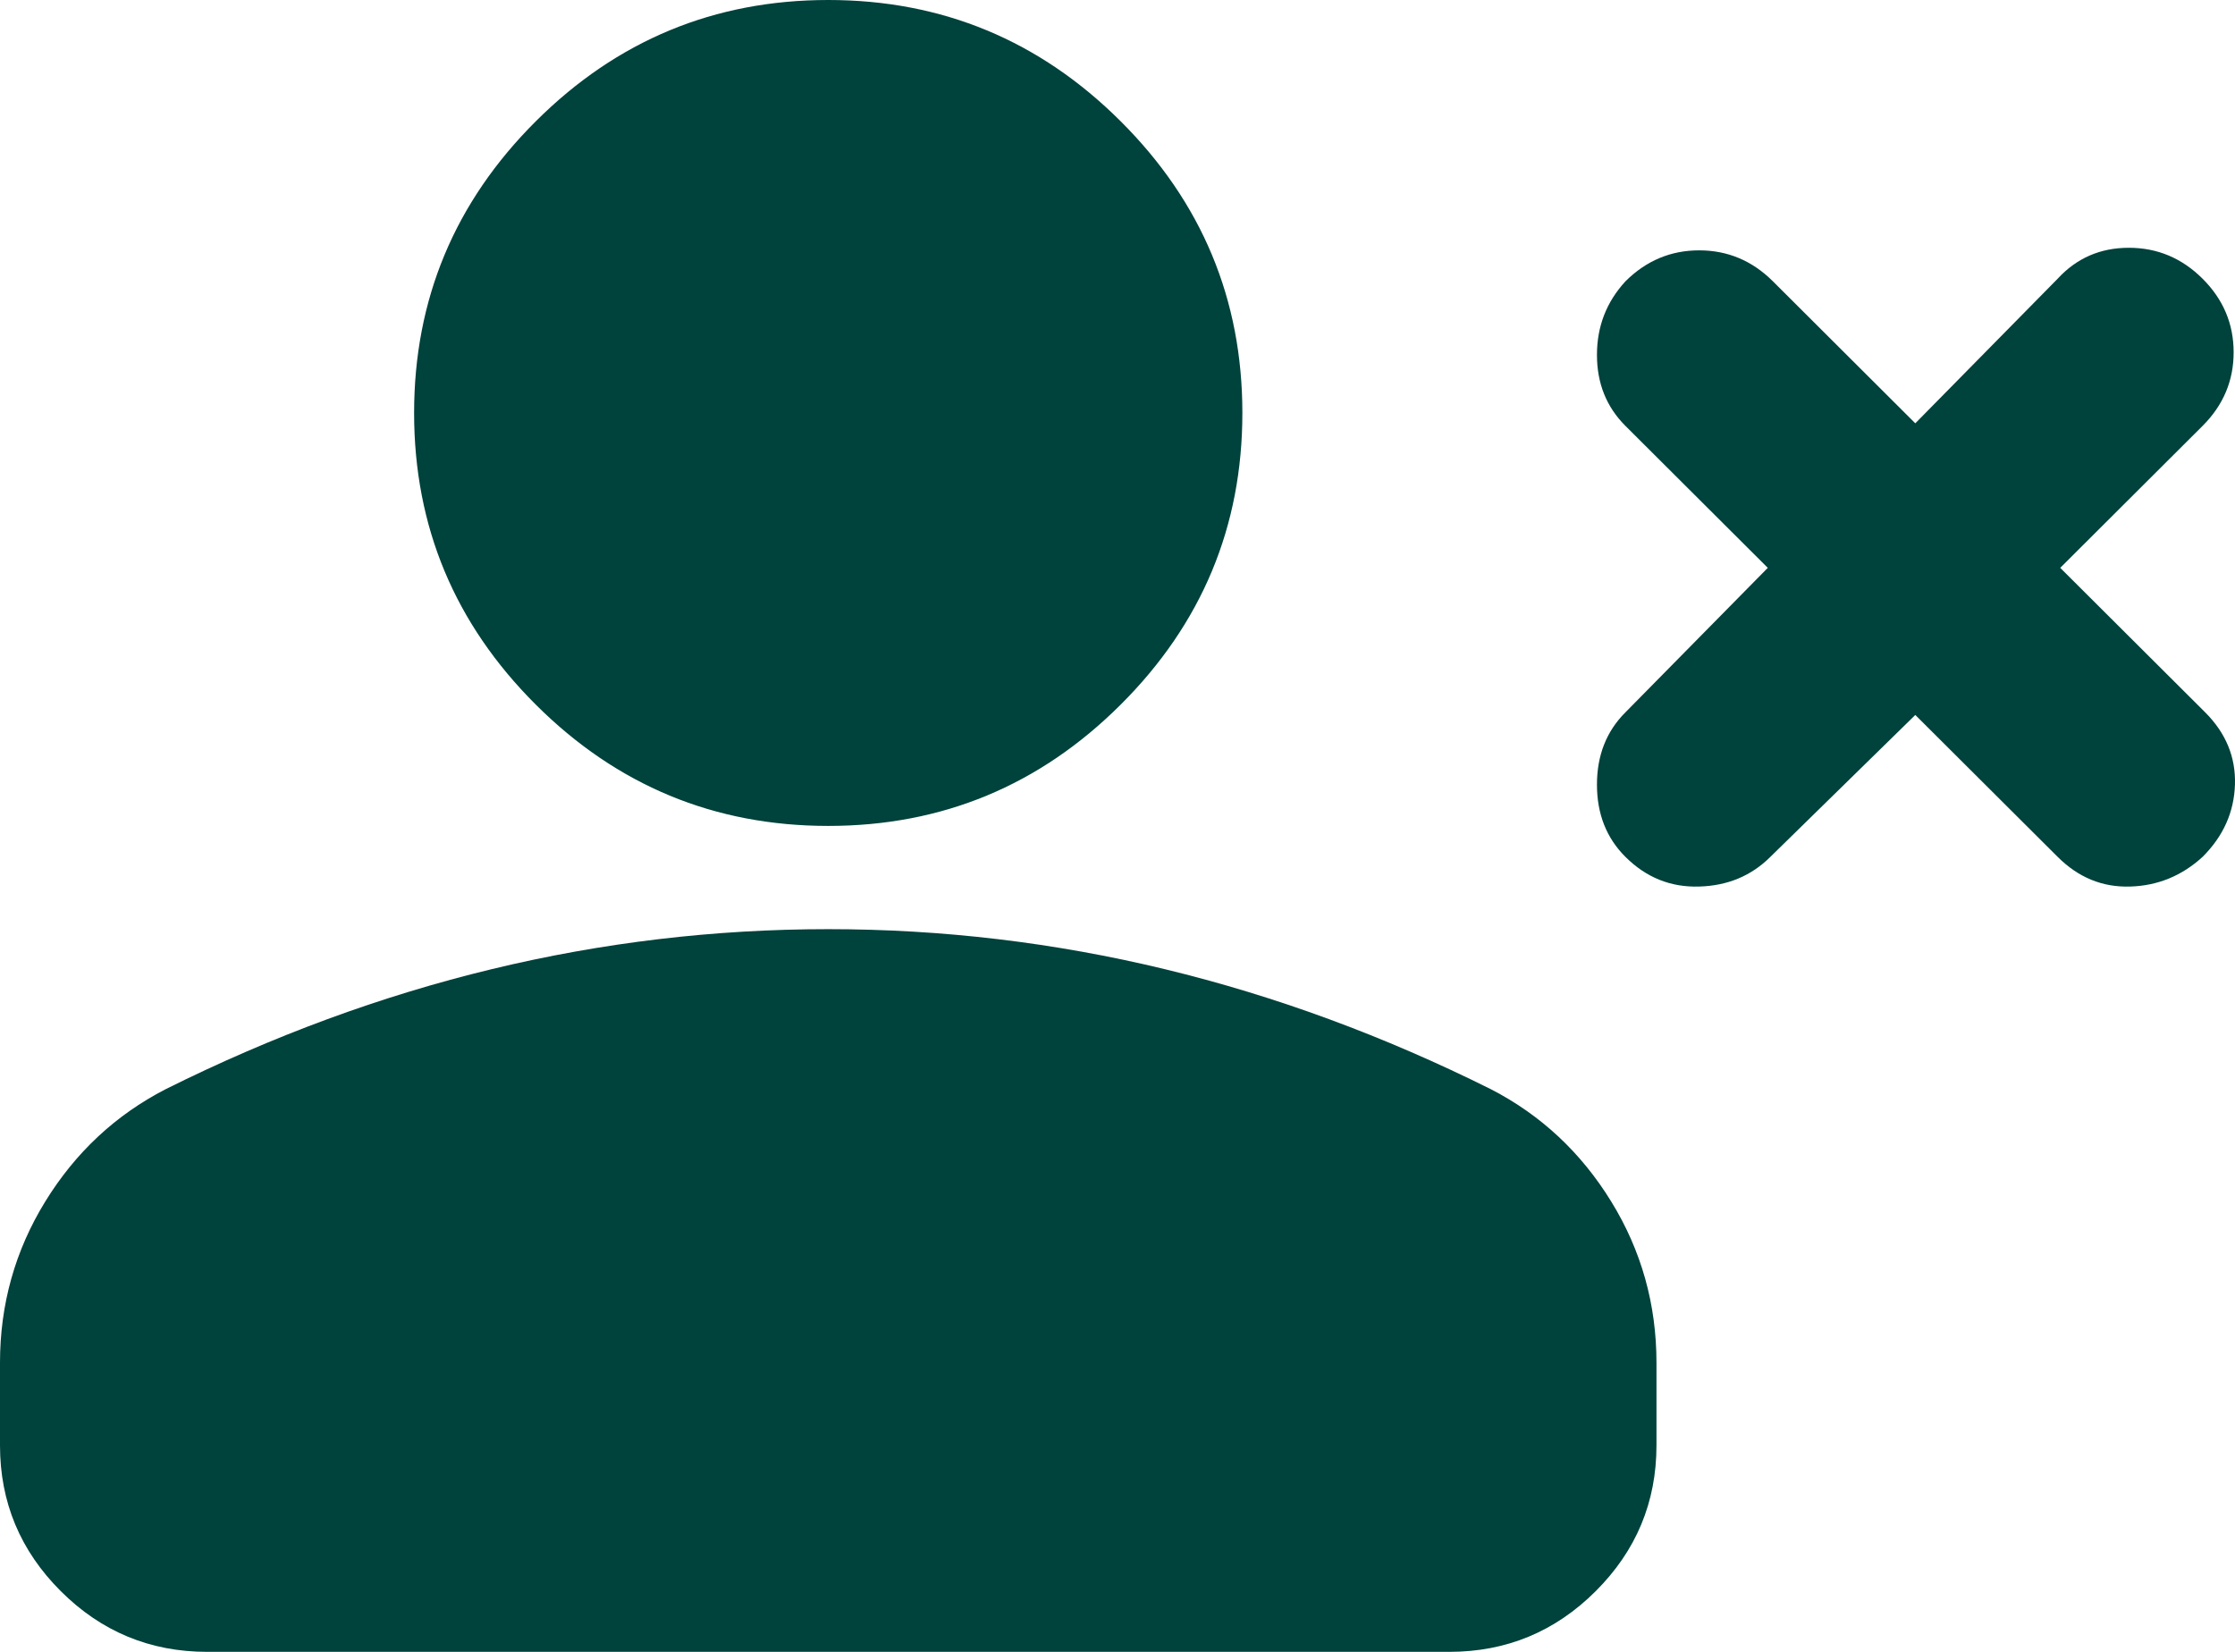 <svg width="46" height="34" viewBox="0 0 46 34" fill="none" xmlns="http://www.w3.org/2000/svg">
<path d="M39.42 14.716L36.437 17.637C36.046 18.027 35.558 18.231 34.972 18.248C34.386 18.266 33.88 18.062 33.454 17.637C33.063 17.248 32.868 16.752 32.868 16.15C32.868 15.548 33.063 15.052 33.454 14.662L36.384 11.688L33.454 8.766C33.063 8.376 32.868 7.889 32.868 7.305C32.868 6.72 33.063 6.216 33.454 5.791C33.88 5.366 34.386 5.153 34.972 5.153C35.558 5.153 36.064 5.366 36.49 5.791L39.42 8.713L42.35 5.737C42.741 5.312 43.229 5.1 43.815 5.1C44.401 5.1 44.907 5.312 45.333 5.737C45.759 6.162 45.972 6.667 45.972 7.252C45.972 7.836 45.759 8.341 45.333 8.766L42.403 11.688L45.386 14.662C45.812 15.088 46.017 15.583 45.999 16.15C45.981 16.717 45.759 17.212 45.333 17.637C44.907 18.027 44.41 18.231 43.842 18.248C43.273 18.266 42.776 18.062 42.35 17.637L39.42 14.716ZM17.047 17C14.703 17 12.696 16.168 11.027 14.503C9.358 12.838 8.523 10.838 8.523 8.5C8.523 6.162 9.358 4.161 11.027 2.497C12.696 0.832 14.703 0 17.047 0C19.39 0 21.397 0.832 23.066 2.497C24.735 4.161 25.57 6.162 25.57 8.5C25.57 10.838 24.735 12.838 23.066 14.503C21.397 16.168 19.39 17 17.047 17ZM0 29.75V28.05C0 26.846 0.311 25.739 0.932 24.73C1.554 23.72 2.379 22.95 3.409 22.419C5.611 21.321 7.848 20.497 10.121 19.948C12.394 19.399 14.703 19.125 17.047 19.125C19.39 19.125 21.699 19.399 23.972 19.948C26.244 20.497 28.482 21.321 30.684 22.419C31.714 22.95 32.539 23.72 33.161 24.73C33.782 25.739 34.093 26.846 34.093 28.05V29.75C34.093 30.919 33.676 31.919 32.841 32.752C32.007 33.584 31.003 34 29.831 34H4.262C3.09 34 2.086 33.584 1.252 32.752C0.417 31.919 0 30.919 0 29.75Z" fill="#00423C"/>
</svg>
